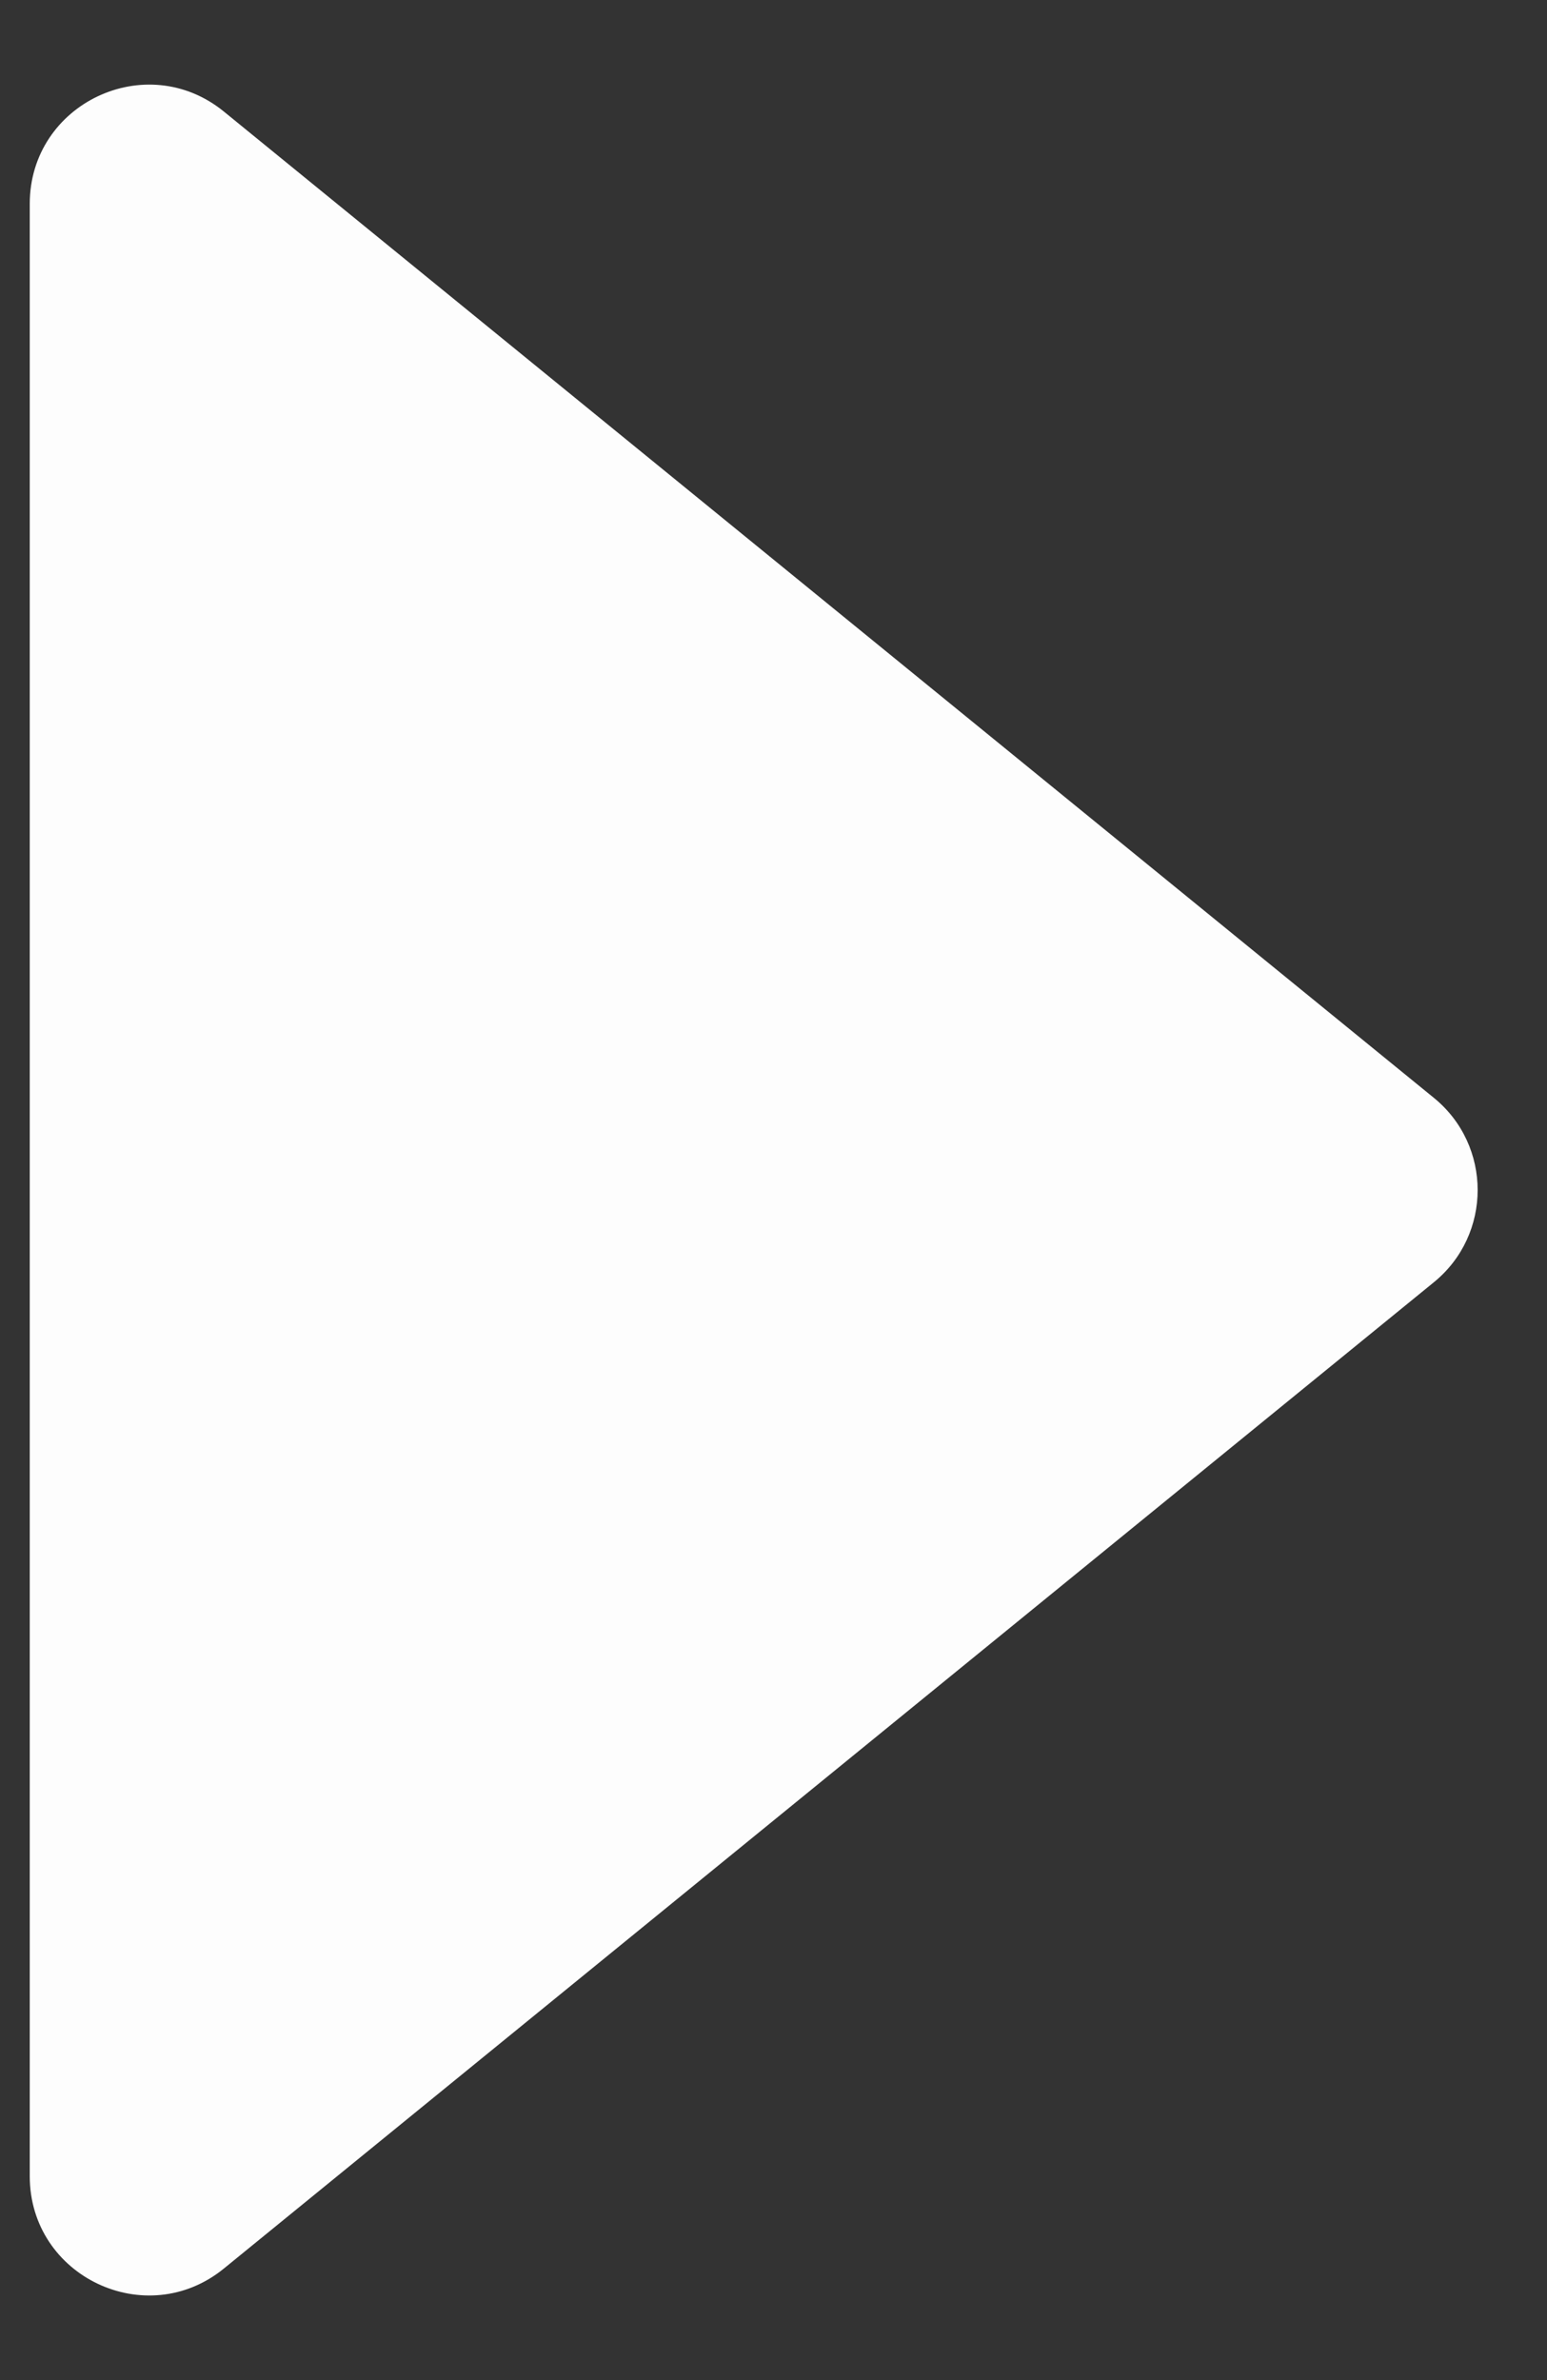 <svg width="13" height="20" viewBox="0 0 13 20" fill="none" xmlns="http://www.w3.org/2000/svg">
<rect x="0" y="0" width="13" height="20" fill="#333333" stroke="none"/>
<path d="M12.049 9.225C12.54 9.625 12.54 10.375 12.049 10.775L1.882 19.062C1.229 19.595 0.25 19.13 0.25 18.287L0.25 1.713C0.25 0.87 1.229 0.405 1.882 0.938L12.049 9.225Z" fill="#FDFDFD"/>
</svg>
